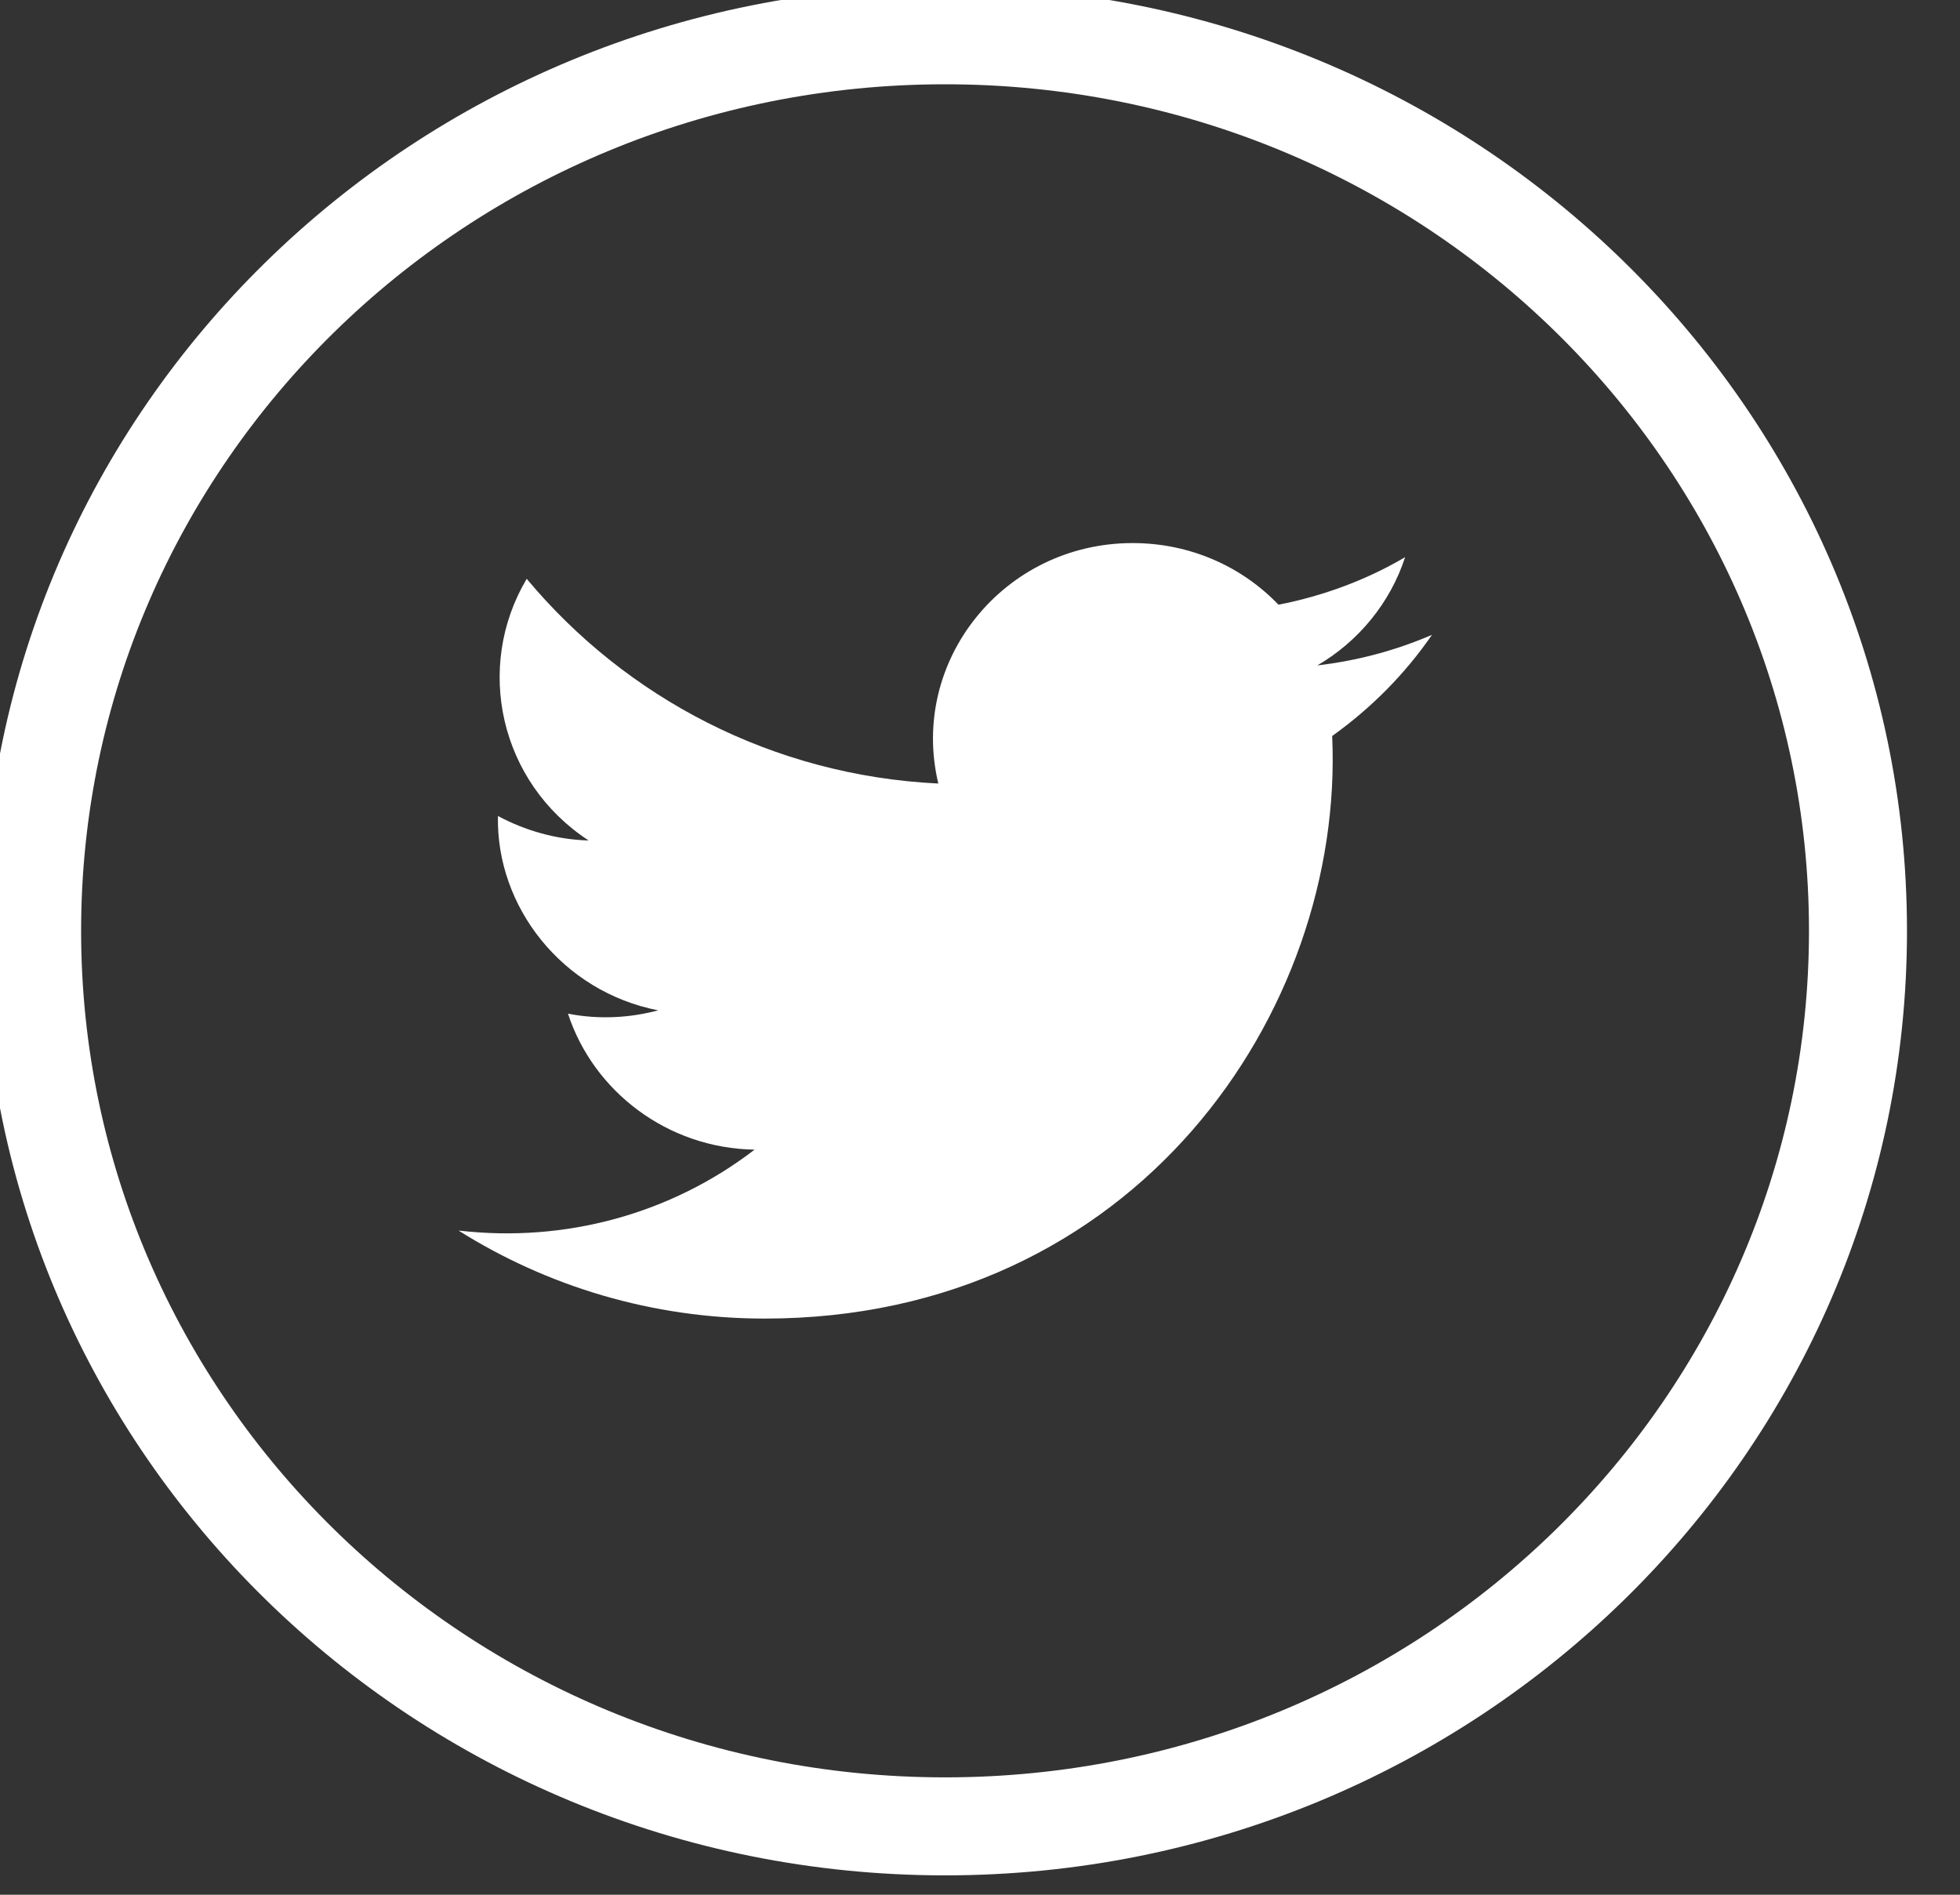 <svg width="60" height="58" viewBox="0 0 60 58" fill="none" xmlns="http://www.w3.org/2000/svg" xmlns:xlink="http://www.w3.org/1999/xlink">
<rect x="0" y="0" width="60" height="58" fill="#333333" stroke="none"/>
<path d="M28.93,54.407C14.296,54.407 2.483,42.778 2.483,28.494L-0.517,28.494C-0.517,44.489 12.694,57.407 28.93,57.407L28.93,54.407ZM2.483,28.494C2.483,14.209 14.296,2.58 28.93,2.58L28.93,-0.42C12.694,-0.42 -0.517,12.498 -0.517,28.494L2.483,28.494ZM28.93,2.58C43.564,2.58 55.377,14.209 55.377,28.494L58.377,28.494C58.377,12.498 45.166,-0.42 28.93,-0.42L28.93,2.58ZM55.377,28.494C55.377,42.778 43.564,54.407 28.93,54.407L28.93,57.407C45.166,57.407 58.377,44.489 58.377,28.494L55.377,28.494Z" fill="#FFFFFF"/>
<path d="M14.039,37.67C16.741,39.369 19.957,40.363 23.408,40.363C34.745,40.363 41.163,30.971 40.781,22.53C41.971,21.68 43.014,20.628 43.836,19.433C42.735,19.908 41.56,20.225 40.326,20.369C41.589,19.634 42.558,18.453 43.014,17.056C41.839,17.747 40.532,18.237 39.137,18.511C38.02,17.344 36.434,16.624 34.672,16.624C30.722,16.624 27.829,20.239 28.724,23.985C23.643,23.74 19.149,21.348 16.124,17.718C14.523,20.412 15.287,23.941 18.019,25.728C17.02,25.699 16.08,25.425 15.243,24.979C15.184,27.759 17.211,30.352 20.148,30.928C19.281,31.158 18.342,31.216 17.387,31.029C18.165,33.406 20.427,35.149 23.1,35.192C20.53,37.165 17.299,38.044 14.053,37.67L14.039,37.67Z" fill="#FFFFFF"/>
</svg>
